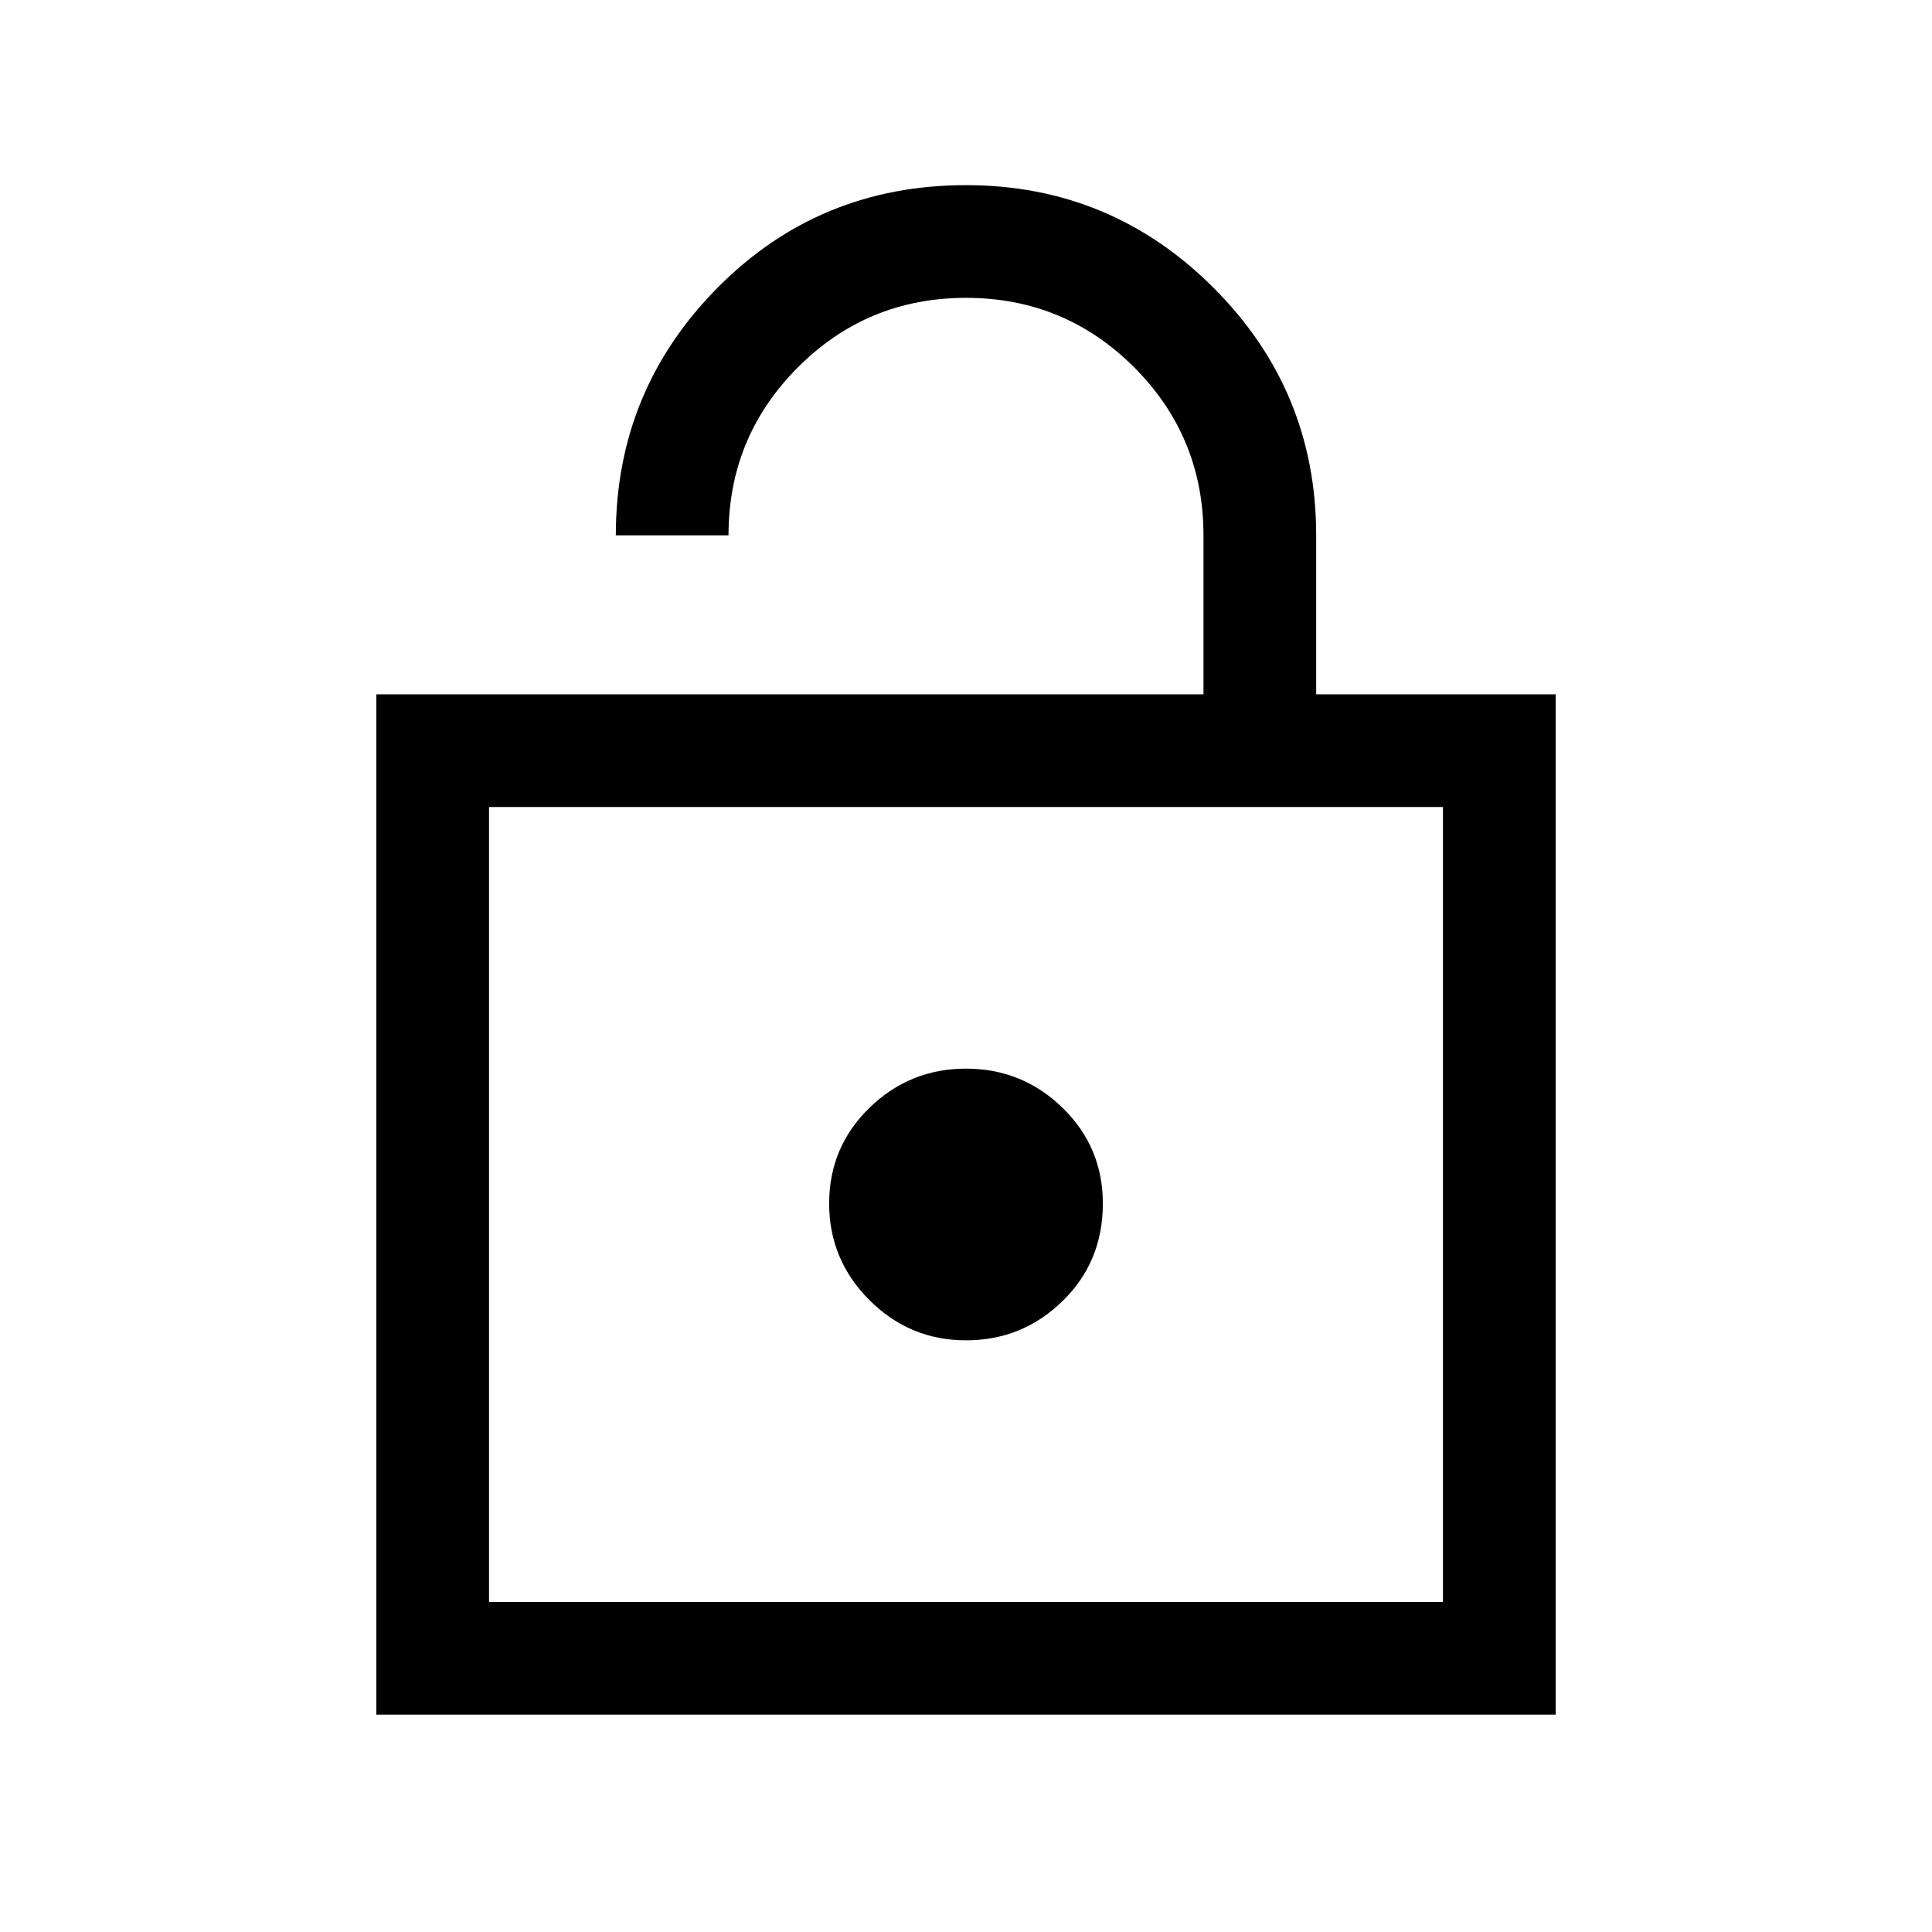 <svg xmlns="http://www.w3.org/2000/svg" height="24" width="24"><path d="M4.675 21.3V8.625H14.95V6.65q0-1.225-.862-2.088Q13.225 3.7 12 3.7t-2.087.862q-.863.863-.863 2.088h-1.4q0-1.8 1.263-3.075Q10.175 2.3 12 2.3q1.8 0 3.075 1.275Q16.35 4.85 16.35 6.65v1.975h2.975V21.3Zm1.4-1.4h11.85v-9.875H6.075ZM12 16.65q.7 0 1.2-.488.5-.487.5-1.212 0-.7-.5-1.188-.5-.487-1.2-.487t-1.2.487q-.5.488-.5 1.188t.5 1.2q.5.5 1.2.5ZM6.075 19.9v-9.875V19.9Z"/></svg>